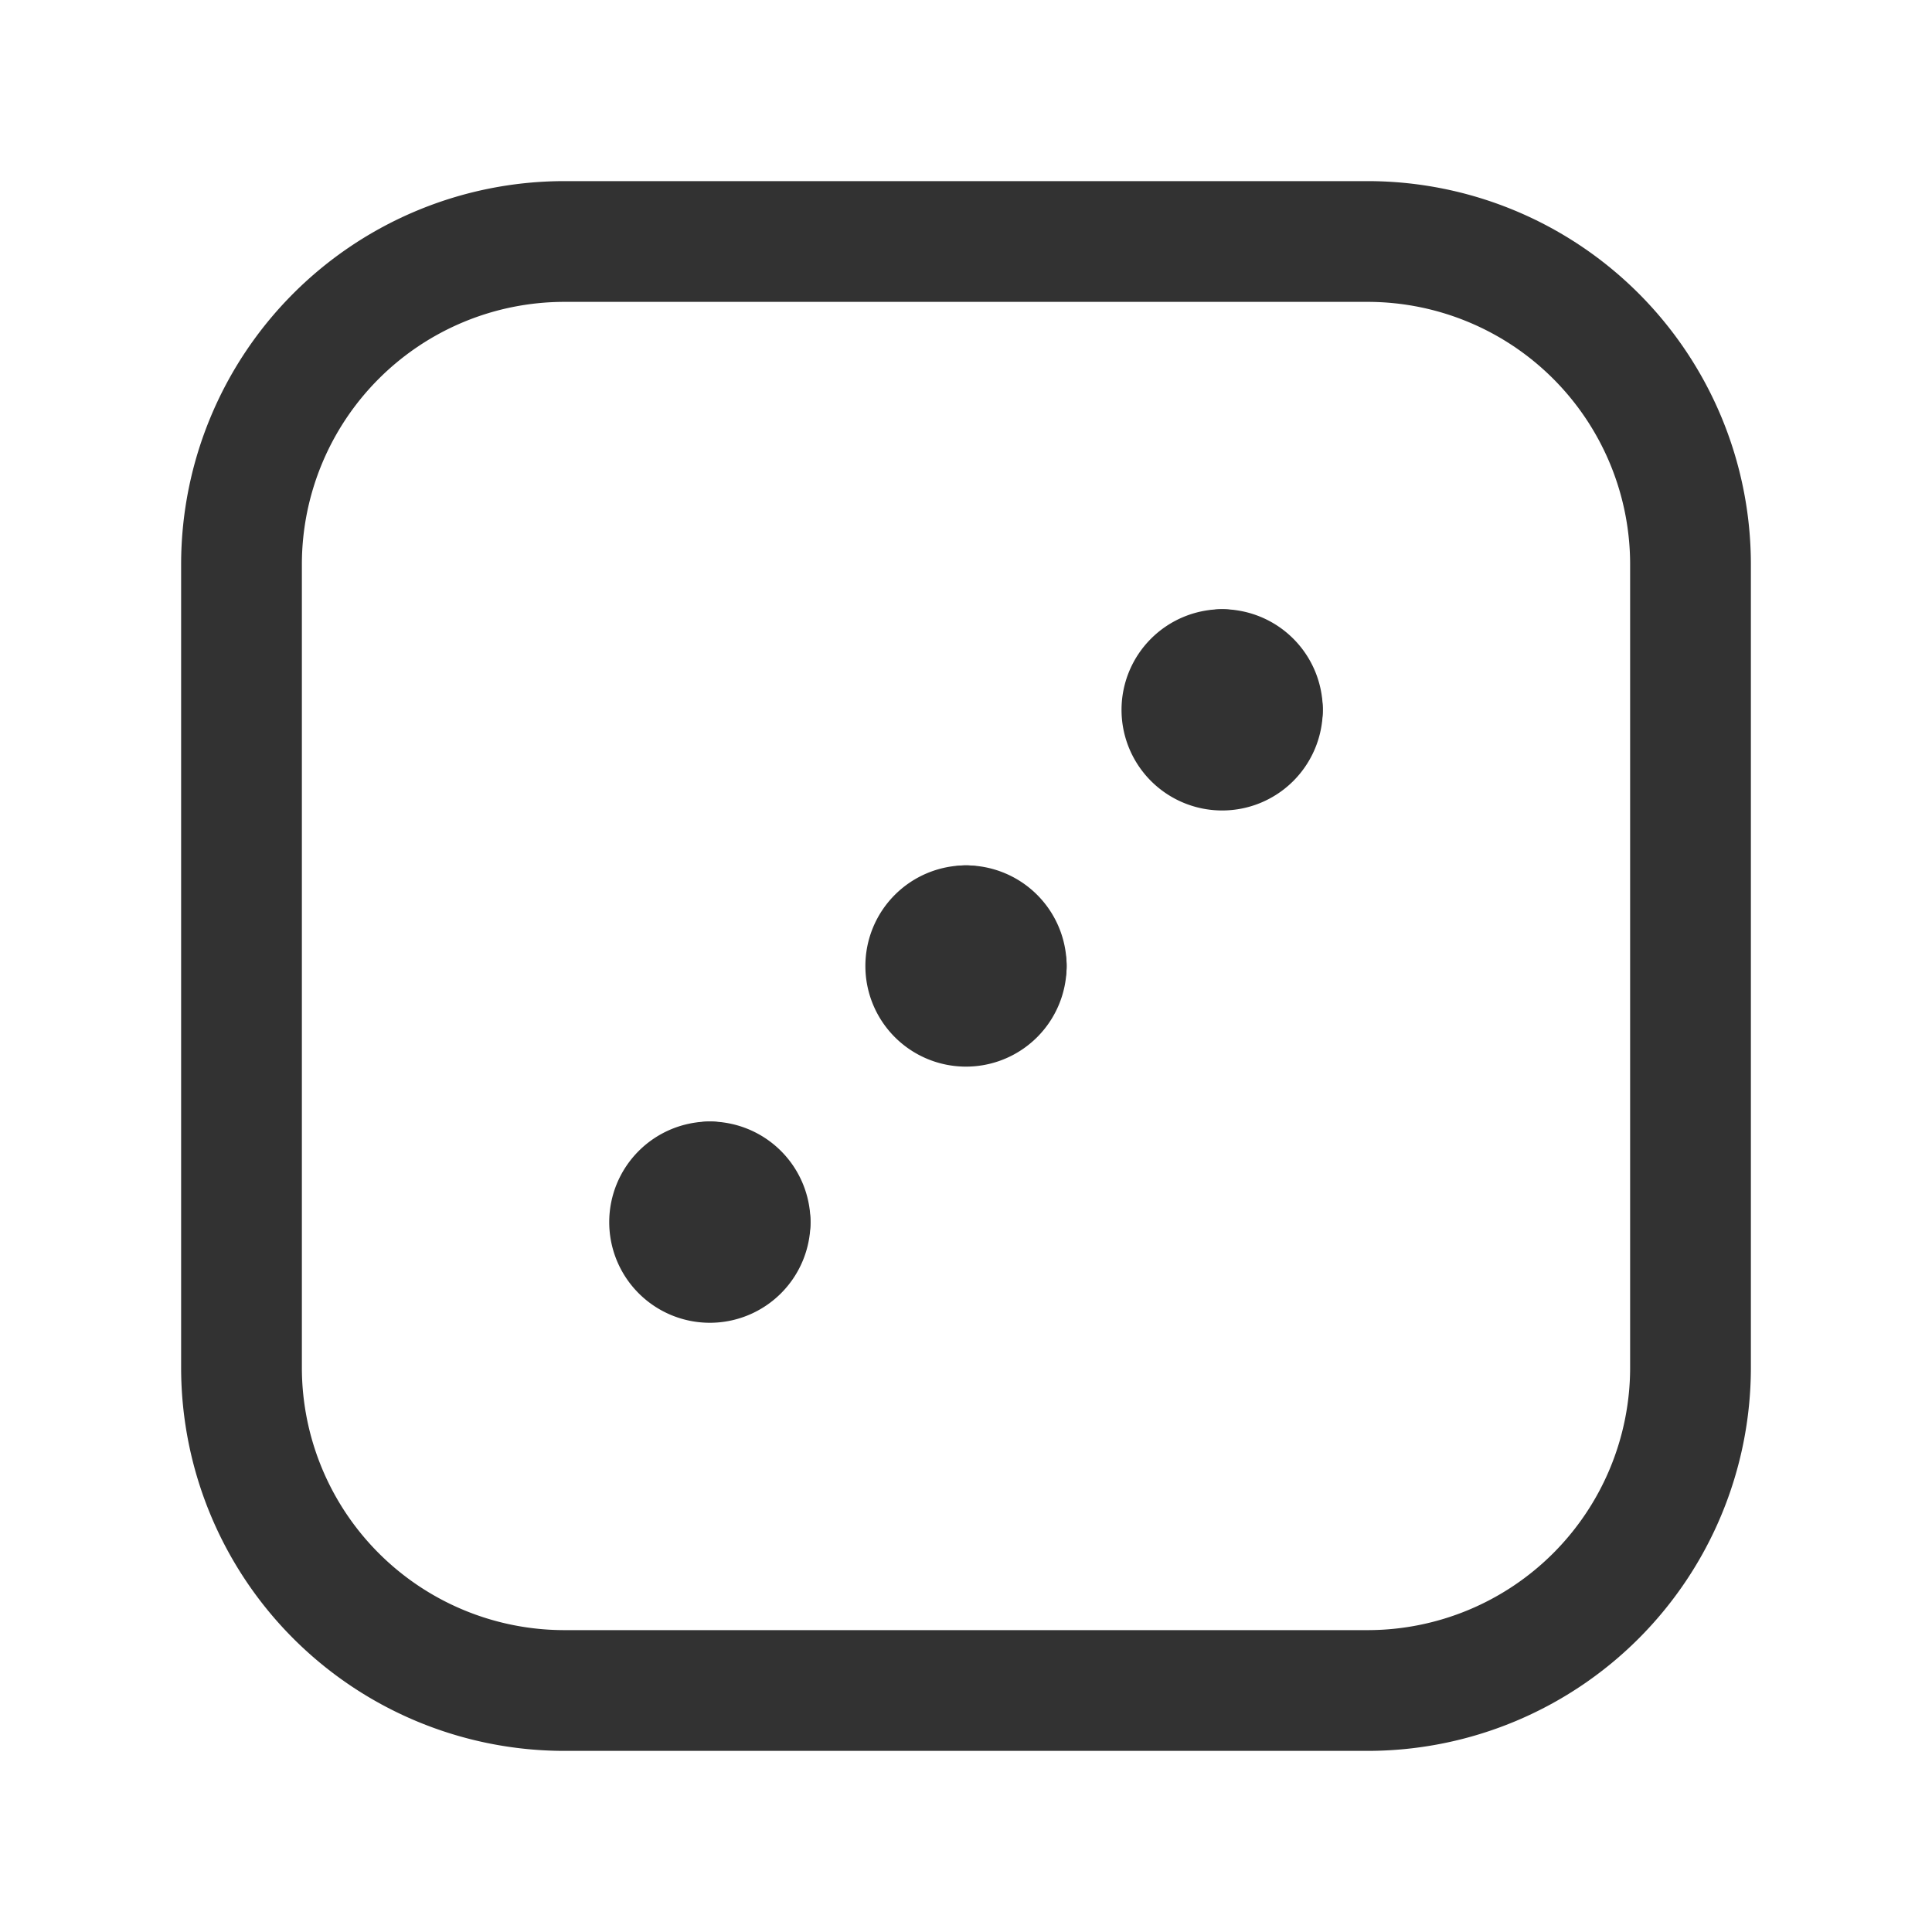 <svg id="Layer_3" data-name="Layer 3" xmlns="http://www.w3.org/2000/svg" viewBox="0 0 24 24"><title>dice-three</title><rect width="24" height="24" fill="none"/><path d="M17,3H7A4.012,4.012,0,0,0,3,7V17a4.012,4.012,0,0,0,4,4H17a4.012,4.012,0,0,0,4-4V7A4.012,4.012,0,0,0,17,3Z" fill="none" stroke="#323232" stroke-linecap="round" stroke-linejoin="round" stroke-width="1.5"/><path d="M12.5,12a.5.5,0,1,1-.5-.5" fill="none" stroke="#323232" stroke-linecap="round" stroke-linejoin="round" stroke-width="1.5"/><path d="M12,11.5a.5.5,0,0,1,.5.5" fill="none" stroke="#323232" stroke-linecap="round" stroke-linejoin="round" stroke-width="1.5"/><path d="M15.682,8.818a.5.5,0,1,1-.5-.5" fill="none" stroke="#323232" stroke-linecap="round" stroke-linejoin="round" stroke-width="1.5"/><path d="M15.182,8.318a.5.5,0,0,1,.5.5" fill="none" stroke="#323232" stroke-linecap="round" stroke-linejoin="round" stroke-width="1.5"/><path d="M9.318,15.182a.5.5,0,1,1-.5-.5" fill="none" stroke="#323232" stroke-linecap="round" stroke-linejoin="round" stroke-width="1.5"/><path d="M8.818,14.682a.5.5,0,0,1,.5.5" fill="none" stroke="#323232" stroke-linecap="round" stroke-linejoin="round" stroke-width="1.5"/></svg>